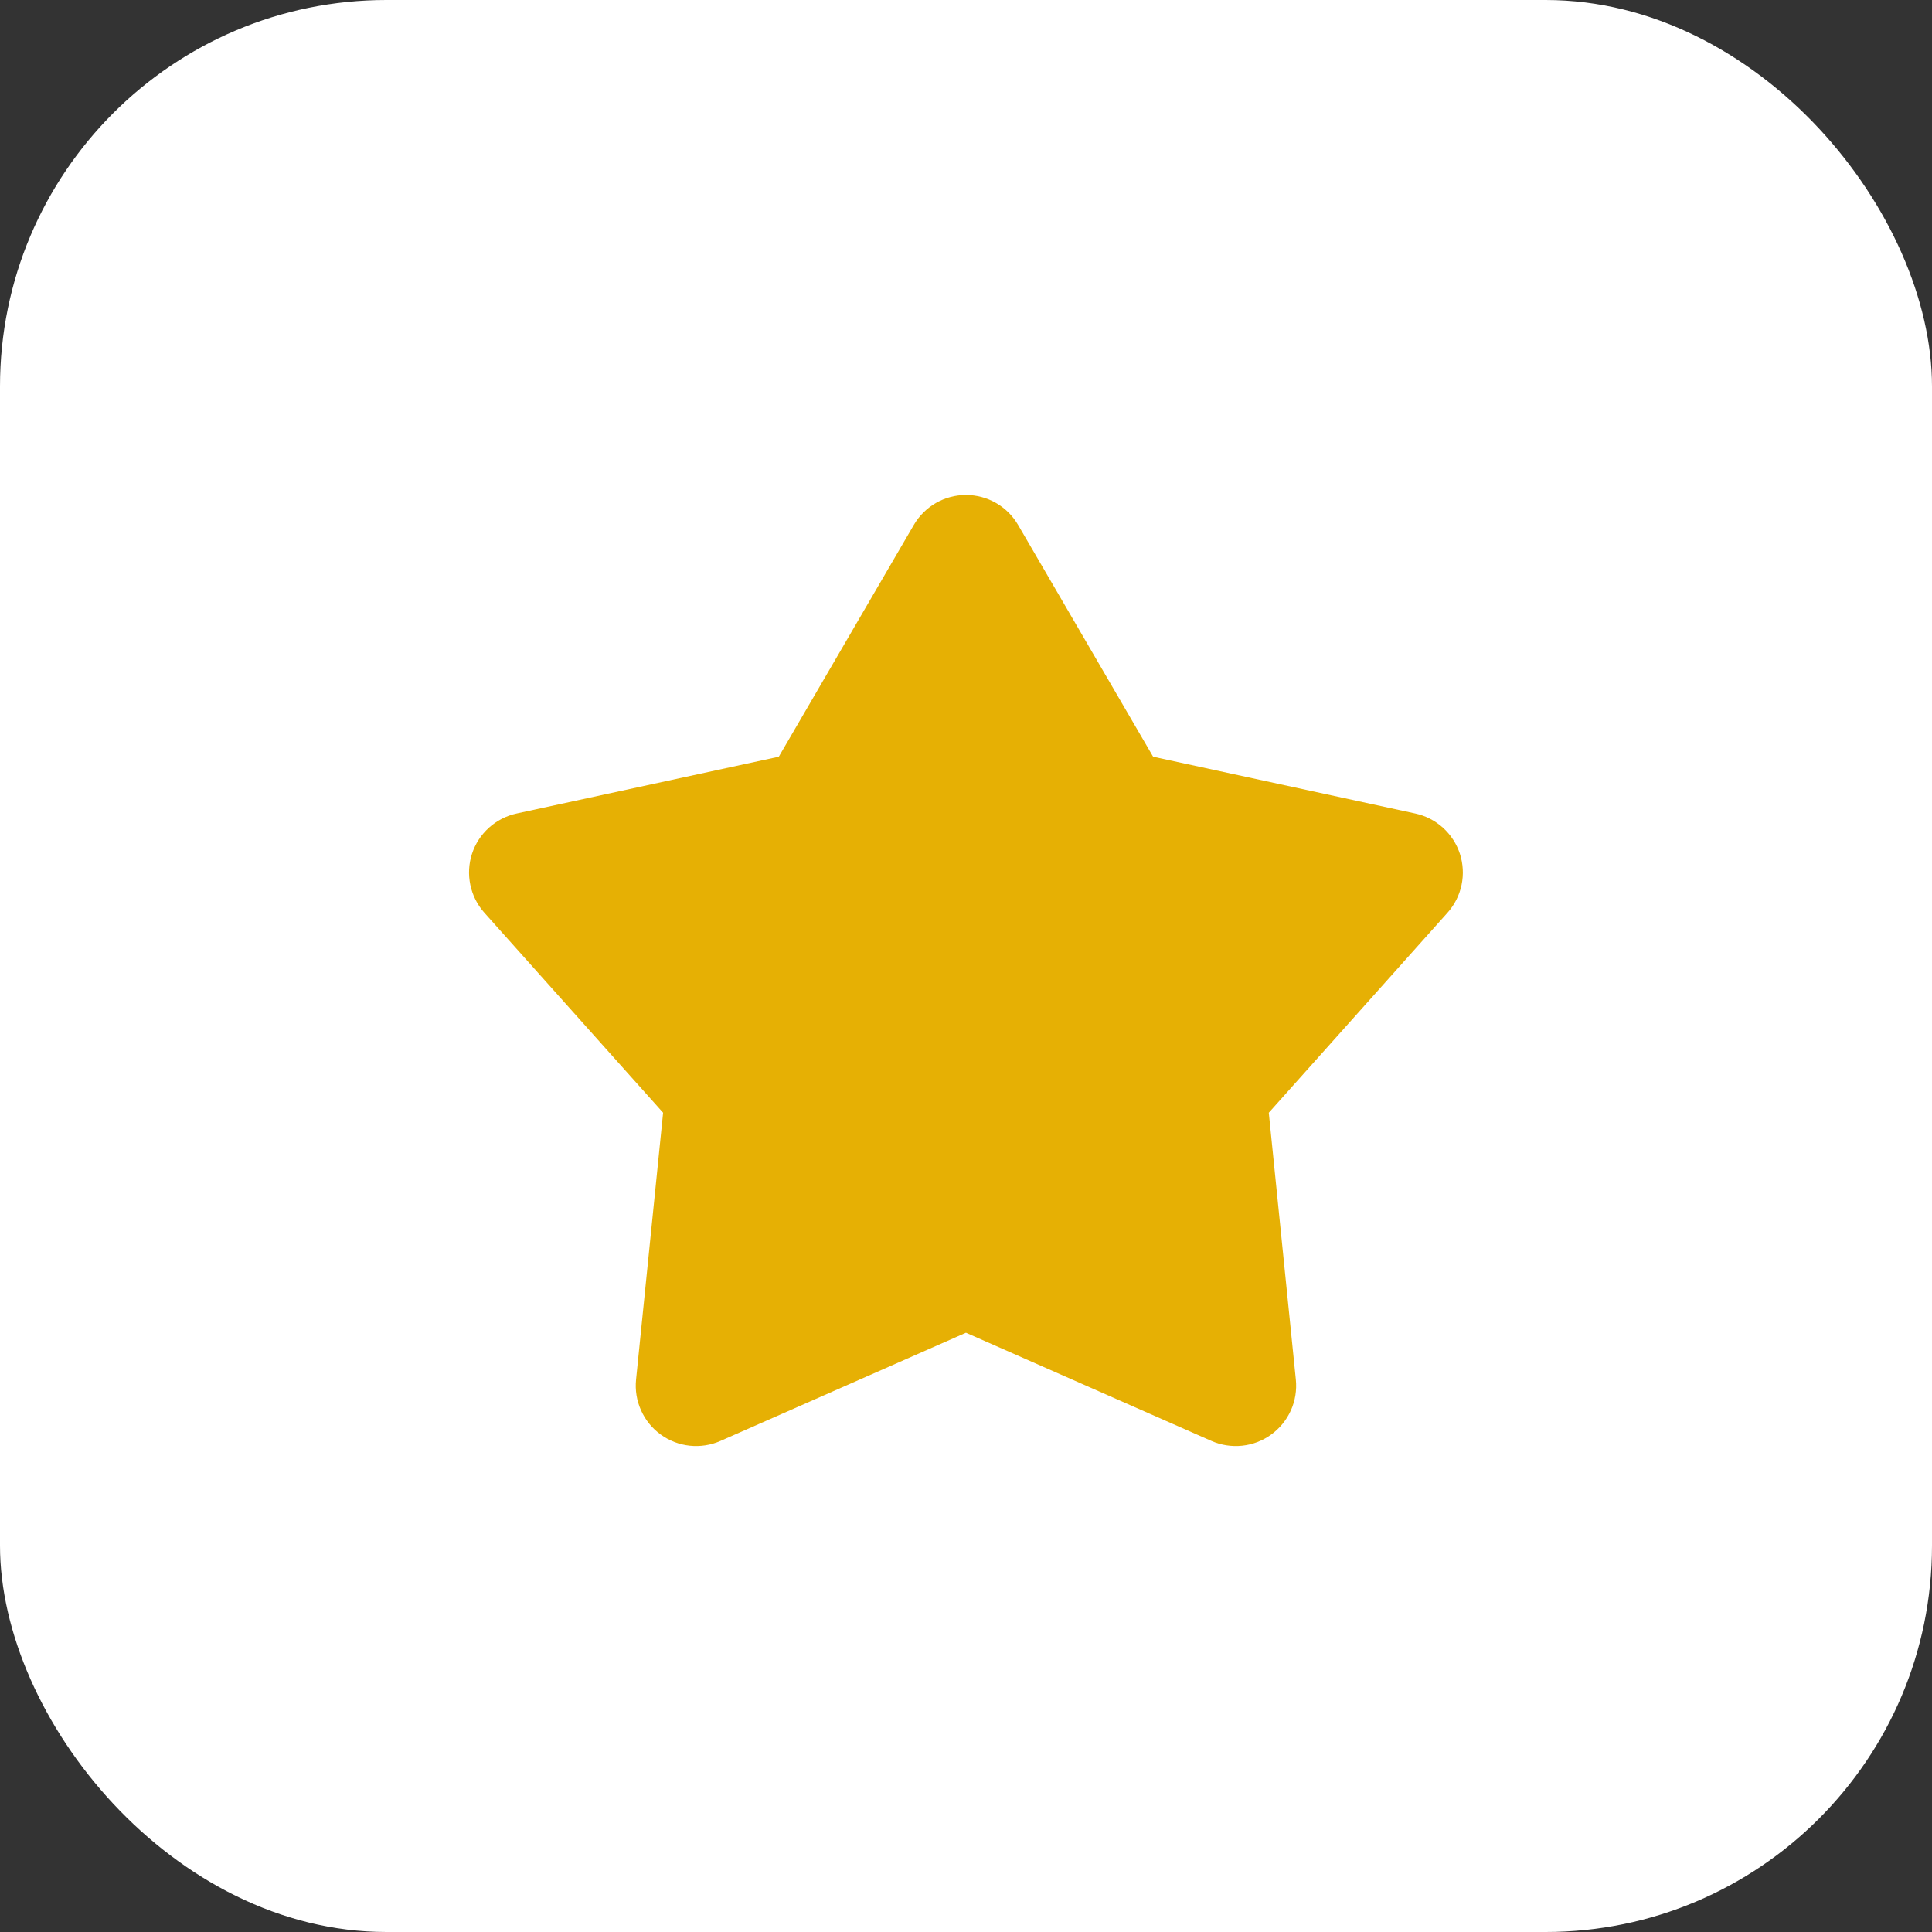 <svg width="40" height="40" viewBox="0 0 40 40" fill="none" xmlns="http://www.w3.org/2000/svg">
<rect x="0" y="0" width="40" height="40" fill="#333333" stroke="none"/>
<rect width="40" height="40" rx="8" fill="white"/>
<path d="M18.919 10.869C19.029 10.68 19.187 10.523 19.376 10.414C19.566 10.305 19.781 10.248 19.999 10.248C20.218 10.248 20.433 10.305 20.622 10.414C20.812 10.523 20.969 10.68 21.079 10.869L23.874 15.667L29.302 16.843C29.516 16.889 29.713 16.991 29.875 17.137C30.037 17.284 30.158 17.47 30.226 17.678C30.293 17.886 30.305 18.108 30.26 18.322C30.215 18.535 30.115 18.734 29.969 18.897L26.269 23.038L26.829 28.563C26.851 28.78 26.816 29 26.727 29.199C26.637 29.399 26.497 29.572 26.32 29.7C26.143 29.829 25.936 29.909 25.718 29.932C25.501 29.955 25.281 29.921 25.081 29.833L19.999 27.593L14.917 29.833C14.717 29.921 14.497 29.955 14.28 29.932C14.063 29.909 13.855 29.829 13.678 29.7C13.501 29.572 13.361 29.399 13.272 29.199C13.182 29 13.147 28.78 13.169 28.563L13.729 23.038L10.029 18.898C9.883 18.735 9.783 18.536 9.738 18.322C9.693 18.108 9.704 17.886 9.772 17.678C9.839 17.471 9.96 17.284 10.123 17.137C10.285 16.991 10.483 16.889 10.696 16.843L16.124 15.667L18.919 10.869Z" fill="#E6B004"/>
</svg>
